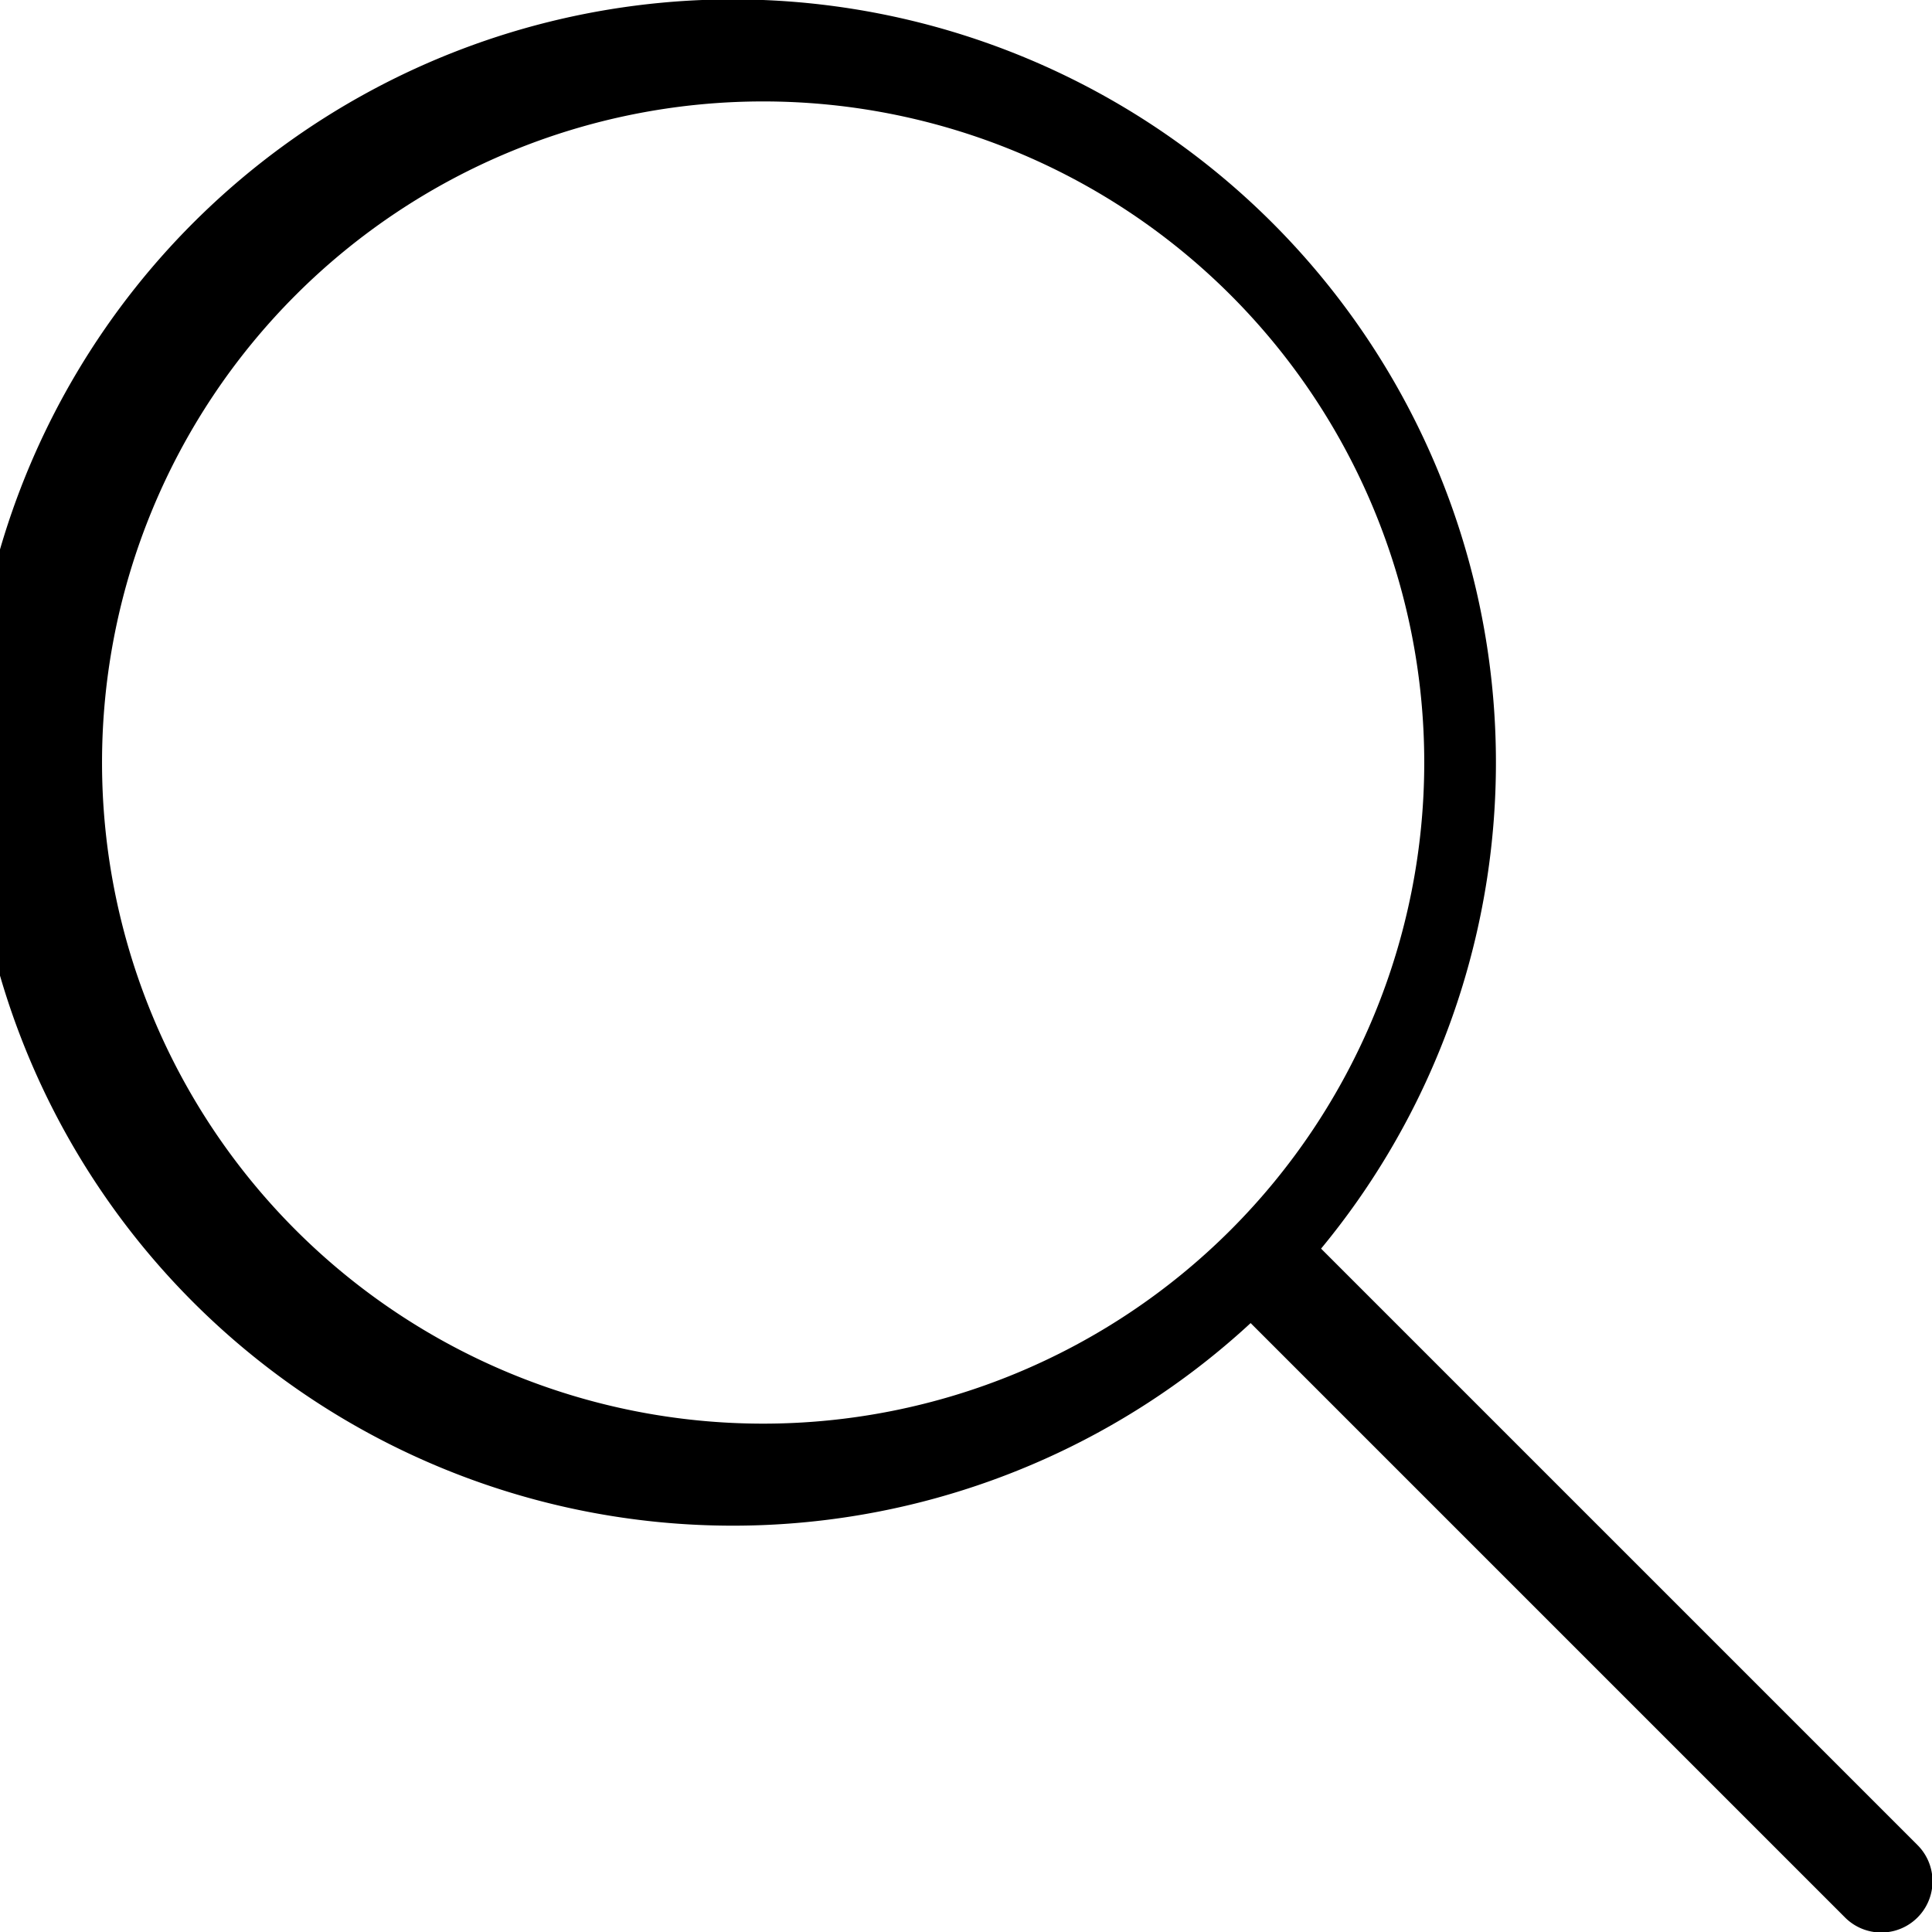 <svg viewBox="0 0 16 16" xmlns="http://www.w3.org/2000/svg"><path d="M15.88 15.28a.42.42 0 1 1-.6.6L10.2 10.8a.42.42 0 1 1 .6-.6l5.08 5.08zm-9.56-2.65A6.32 6.32 0 1 1 6.32 0a6.32 6.32 0 0 1 0 12.63zm0-.84a5.47 5.47 0 1 0 0-10.95 5.47 5.47 0 0 0 0 10.95z" fill="#000" fill-rule="nonzero"/></svg>
